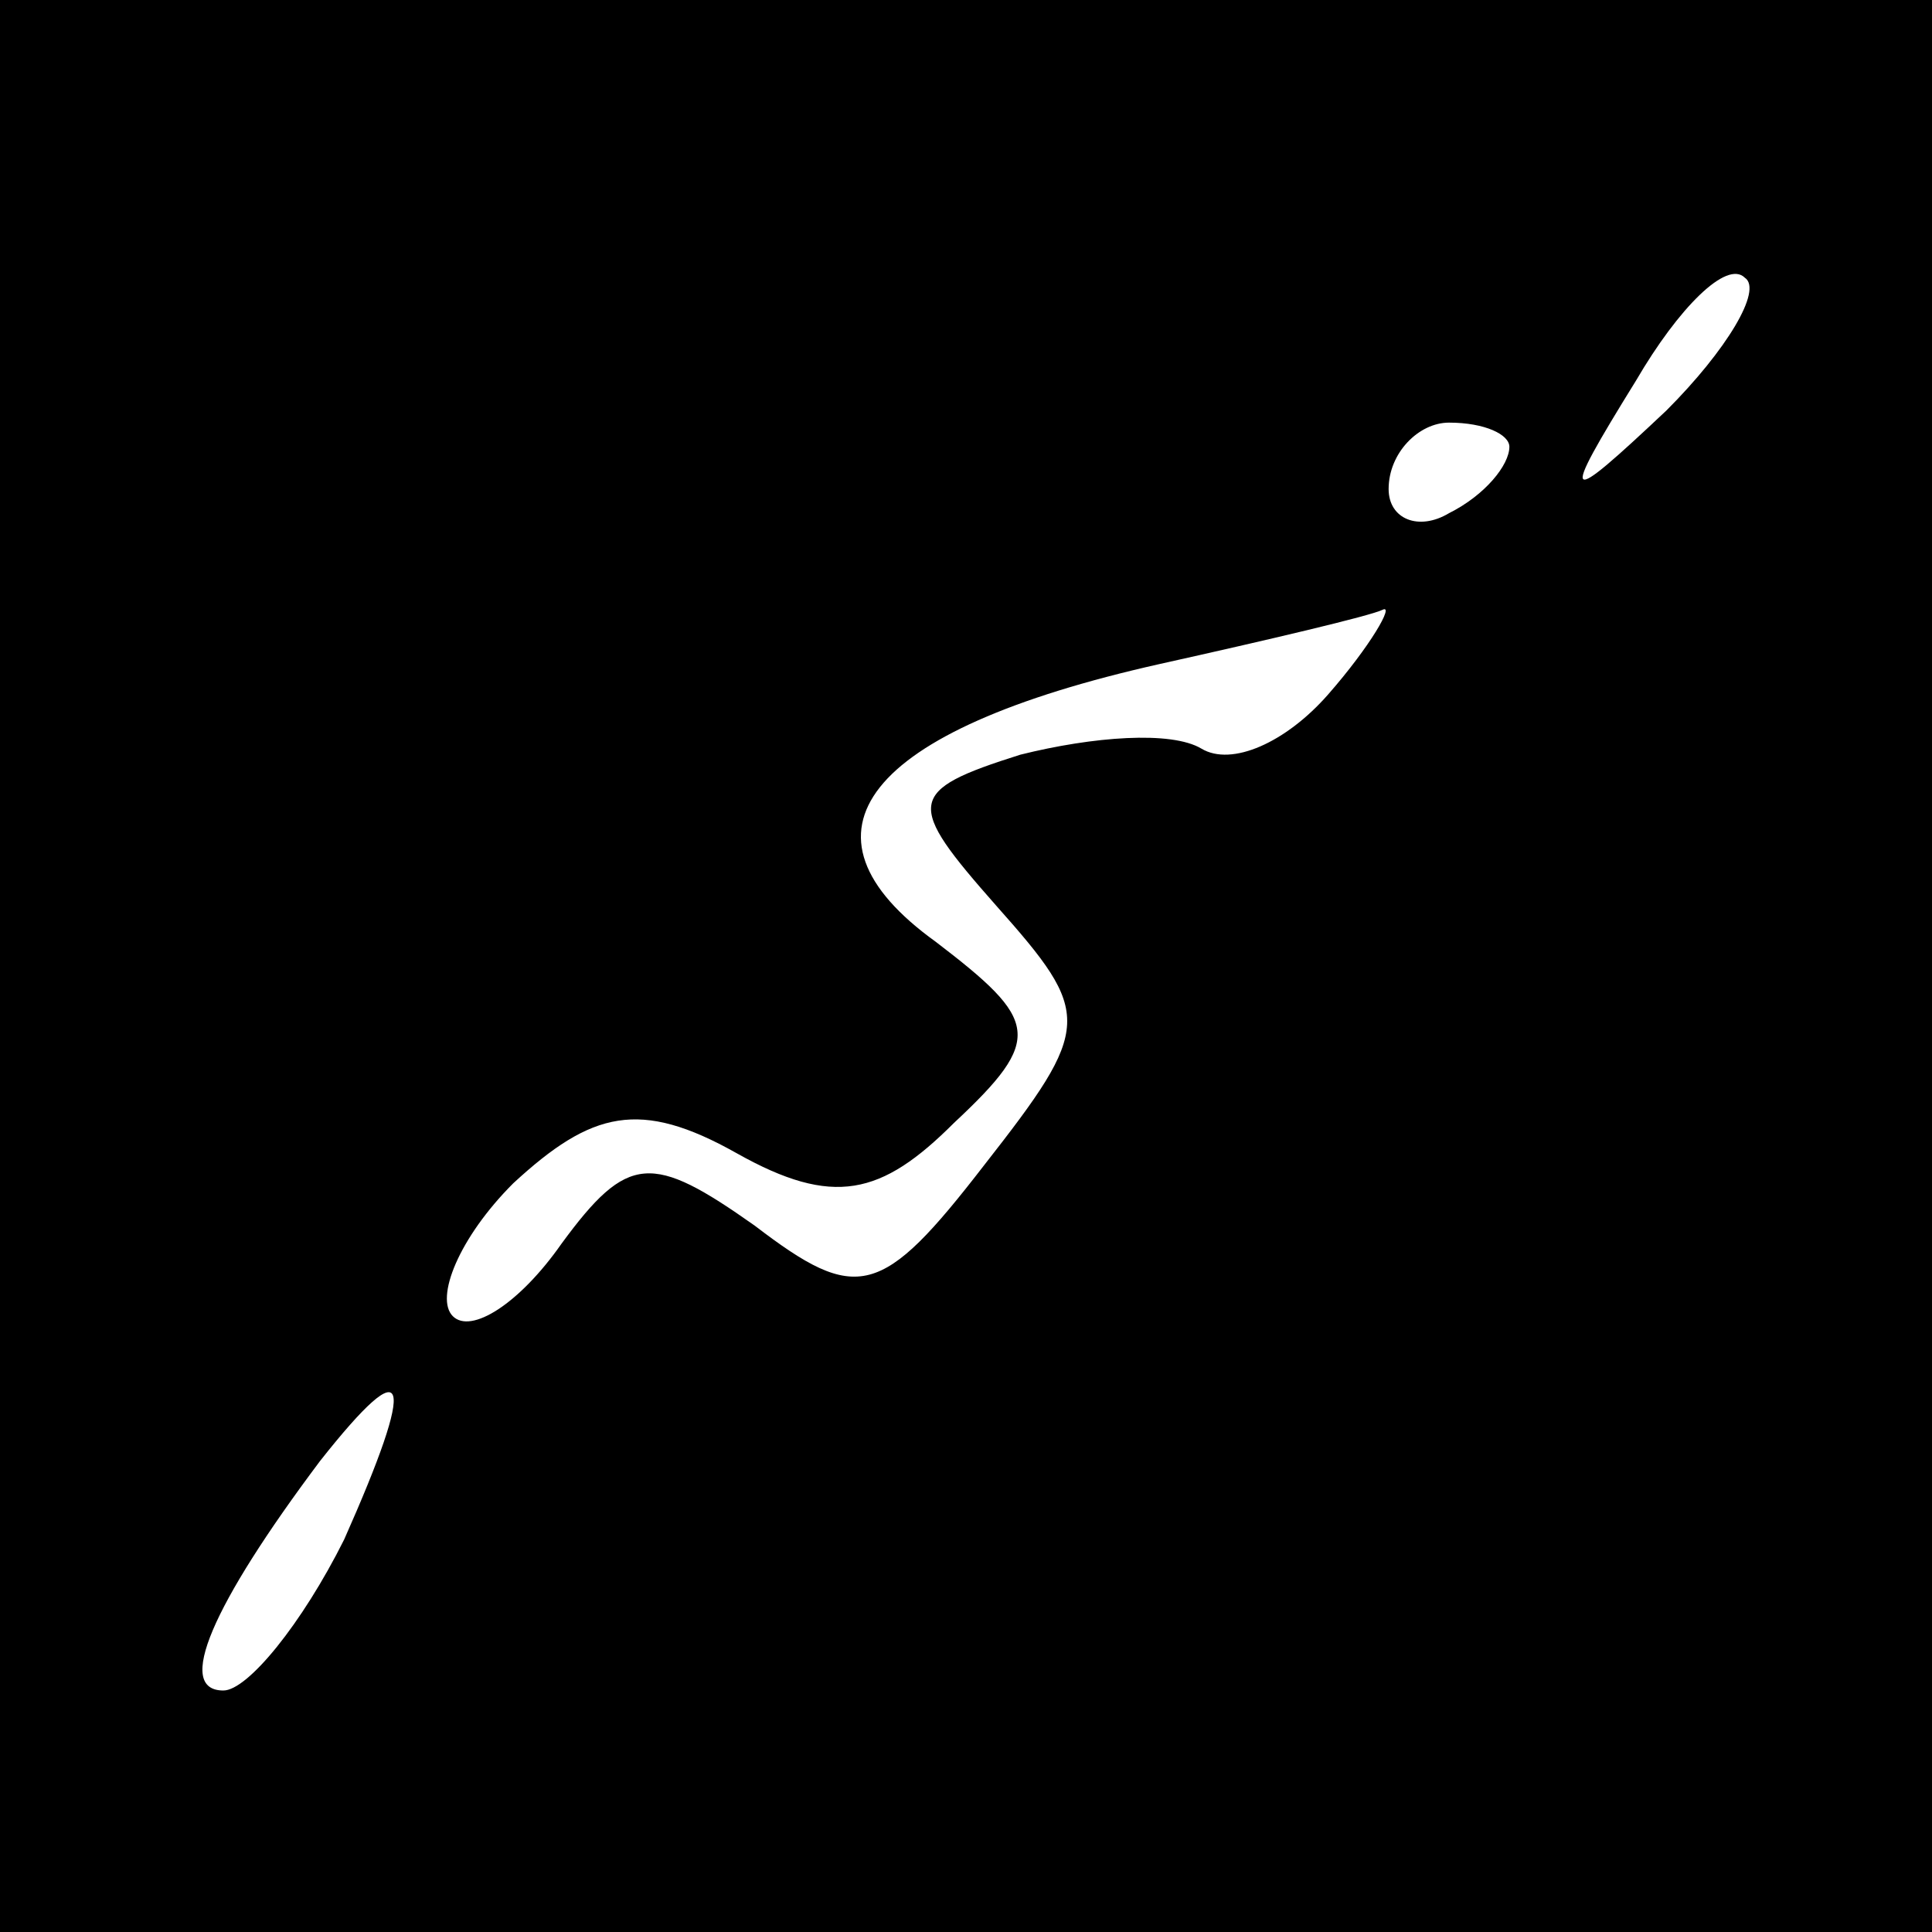<?xml version="1.0" standalone="no"?>
<!DOCTYPE svg PUBLIC "-//W3C//DTD SVG 20010904//EN"
 "http://www.w3.org/TR/2001/REC-SVG-20010904/DTD/svg10.dtd">
<svg version="1.0" xmlns="http://www.w3.org/2000/svg"
 width="32pt" height="32pt" viewBox="0 0 32 32"
 preserveAspectRatio="xMidYMid meet">
<rect x="0" y="0" width="32" height="32" fill="#808080" stroke="none"/>
<g transform="translate(0,32) scale(0.1,-0.1)"
fill="#000000" stroke="none">
<path fill="#000000" stroke="none" d="M0 160 l0 -160 160 0 160 0 0 160 0
160 -160 0 -160 0 0 -160z"/>
<path fill="#ffffff" stroke="none" d="M276 252 c-17 -16 -18 -16 -5 5 7 12
15 20 18 17 3 -2 -3 -12 -13 -22z"/>
<path fill="#ffffff" stroke="none" d="M250 246 c0 -3 -4 -8 -10 -11 -5 -3
-10 -1 -10 4 0 6 5 11 10 11 6 0 10 -2 10 -4z"/>
<path fill="#ffffff" stroke="none" d="M220 205 c-7 -8 -16 -12 -21 -9 -5 3
-18 2 -30 -1 -19 -6 -19 -8 -4 -25 16 -18 16 -20 -2 -43 -17 -22 -21 -23 -38
-10 -17 12 -21 12 -32 -3 -7 -10 -15 -15 -18 -12 -3 3 1 13 10 22 13 12 21 14
37 5 16 -9 24 -7 36 5 15 14 14 17 -3 30 -25 18 -12 35 37 46 18 4 35 8 37 9
2 1 -2 -6 -9 -14z"/>
<path fill="#ffffff" stroke="none" d="M57 65 c-7 -14 -16 -25 -20 -25 -8 0
-2 14 16 38 15 19 16 14 4 -13z"/>
</g>
</svg>
